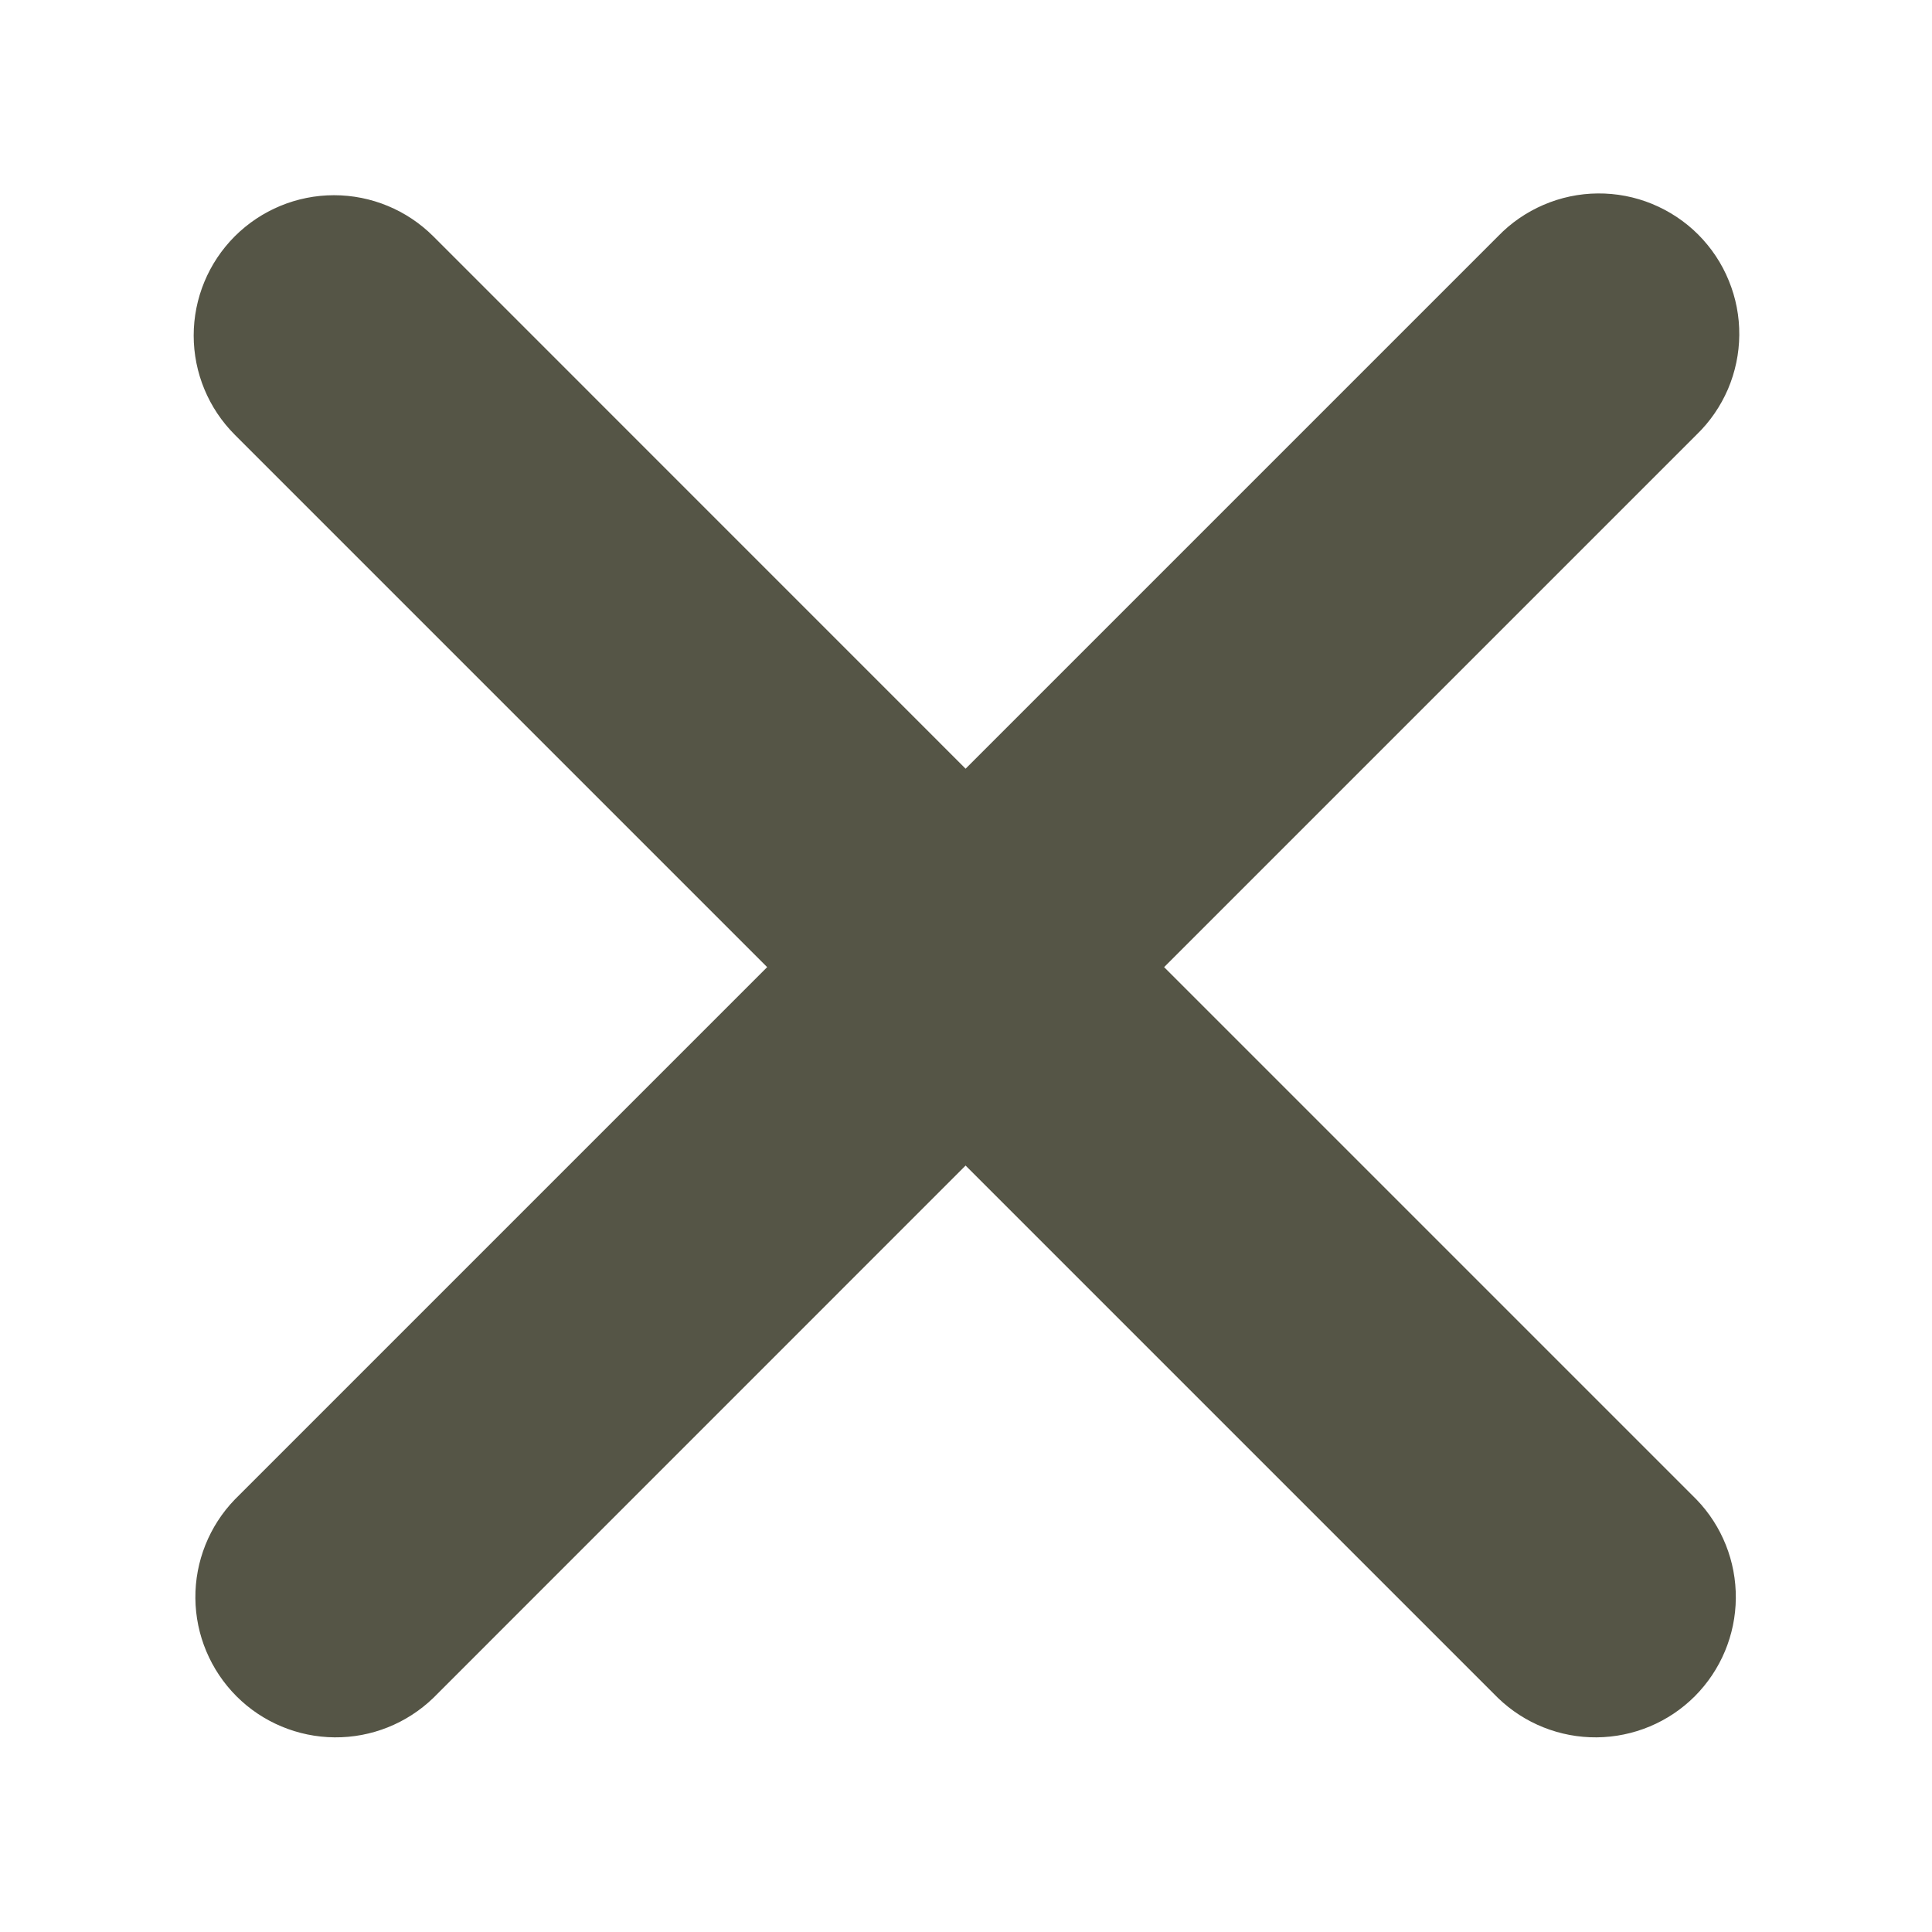 <svg width="24" height="24" viewBox="0 0 24 24" fill="none" xmlns="http://www.w3.org/2000/svg">
    <path fill-rule="evenodd" clip-rule="evenodd"
          d="M2.917 2.935C3.244 2.609 3.687 2.425 4.149 2.425C4.612 2.425 5.055 2.609 5.382 2.935L11.995 9.549L18.609 2.935C18.769 2.769 18.962 2.636 19.174 2.545C19.387 2.453 19.616 2.405 19.848 2.403C20.079 2.401 20.309 2.445 20.523 2.533C20.737 2.621 20.932 2.75 21.096 2.914C21.259 3.078 21.389 3.272 21.476 3.487C21.564 3.701 21.608 3.93 21.606 4.162C21.604 4.393 21.556 4.622 21.465 4.835C21.373 5.048 21.241 5.24 21.074 5.401L14.461 12.014L21.074 18.627C21.392 18.956 21.567 19.397 21.563 19.854C21.559 20.311 21.376 20.748 21.053 21.072C20.73 21.395 20.292 21.578 19.835 21.582C19.378 21.586 18.937 21.41 18.609 21.093L11.995 14.479L5.382 21.093C5.053 21.41 4.613 21.586 4.156 21.582C3.699 21.578 3.261 21.395 2.938 21.072C2.615 20.748 2.431 20.311 2.427 19.854C2.423 19.397 2.599 18.956 2.917 18.627L9.53 12.014L2.917 5.401C2.59 5.074 2.406 4.63 2.406 4.168C2.406 3.706 2.59 3.262 2.917 2.935Z"
          fill="#555546"/>
</svg>
